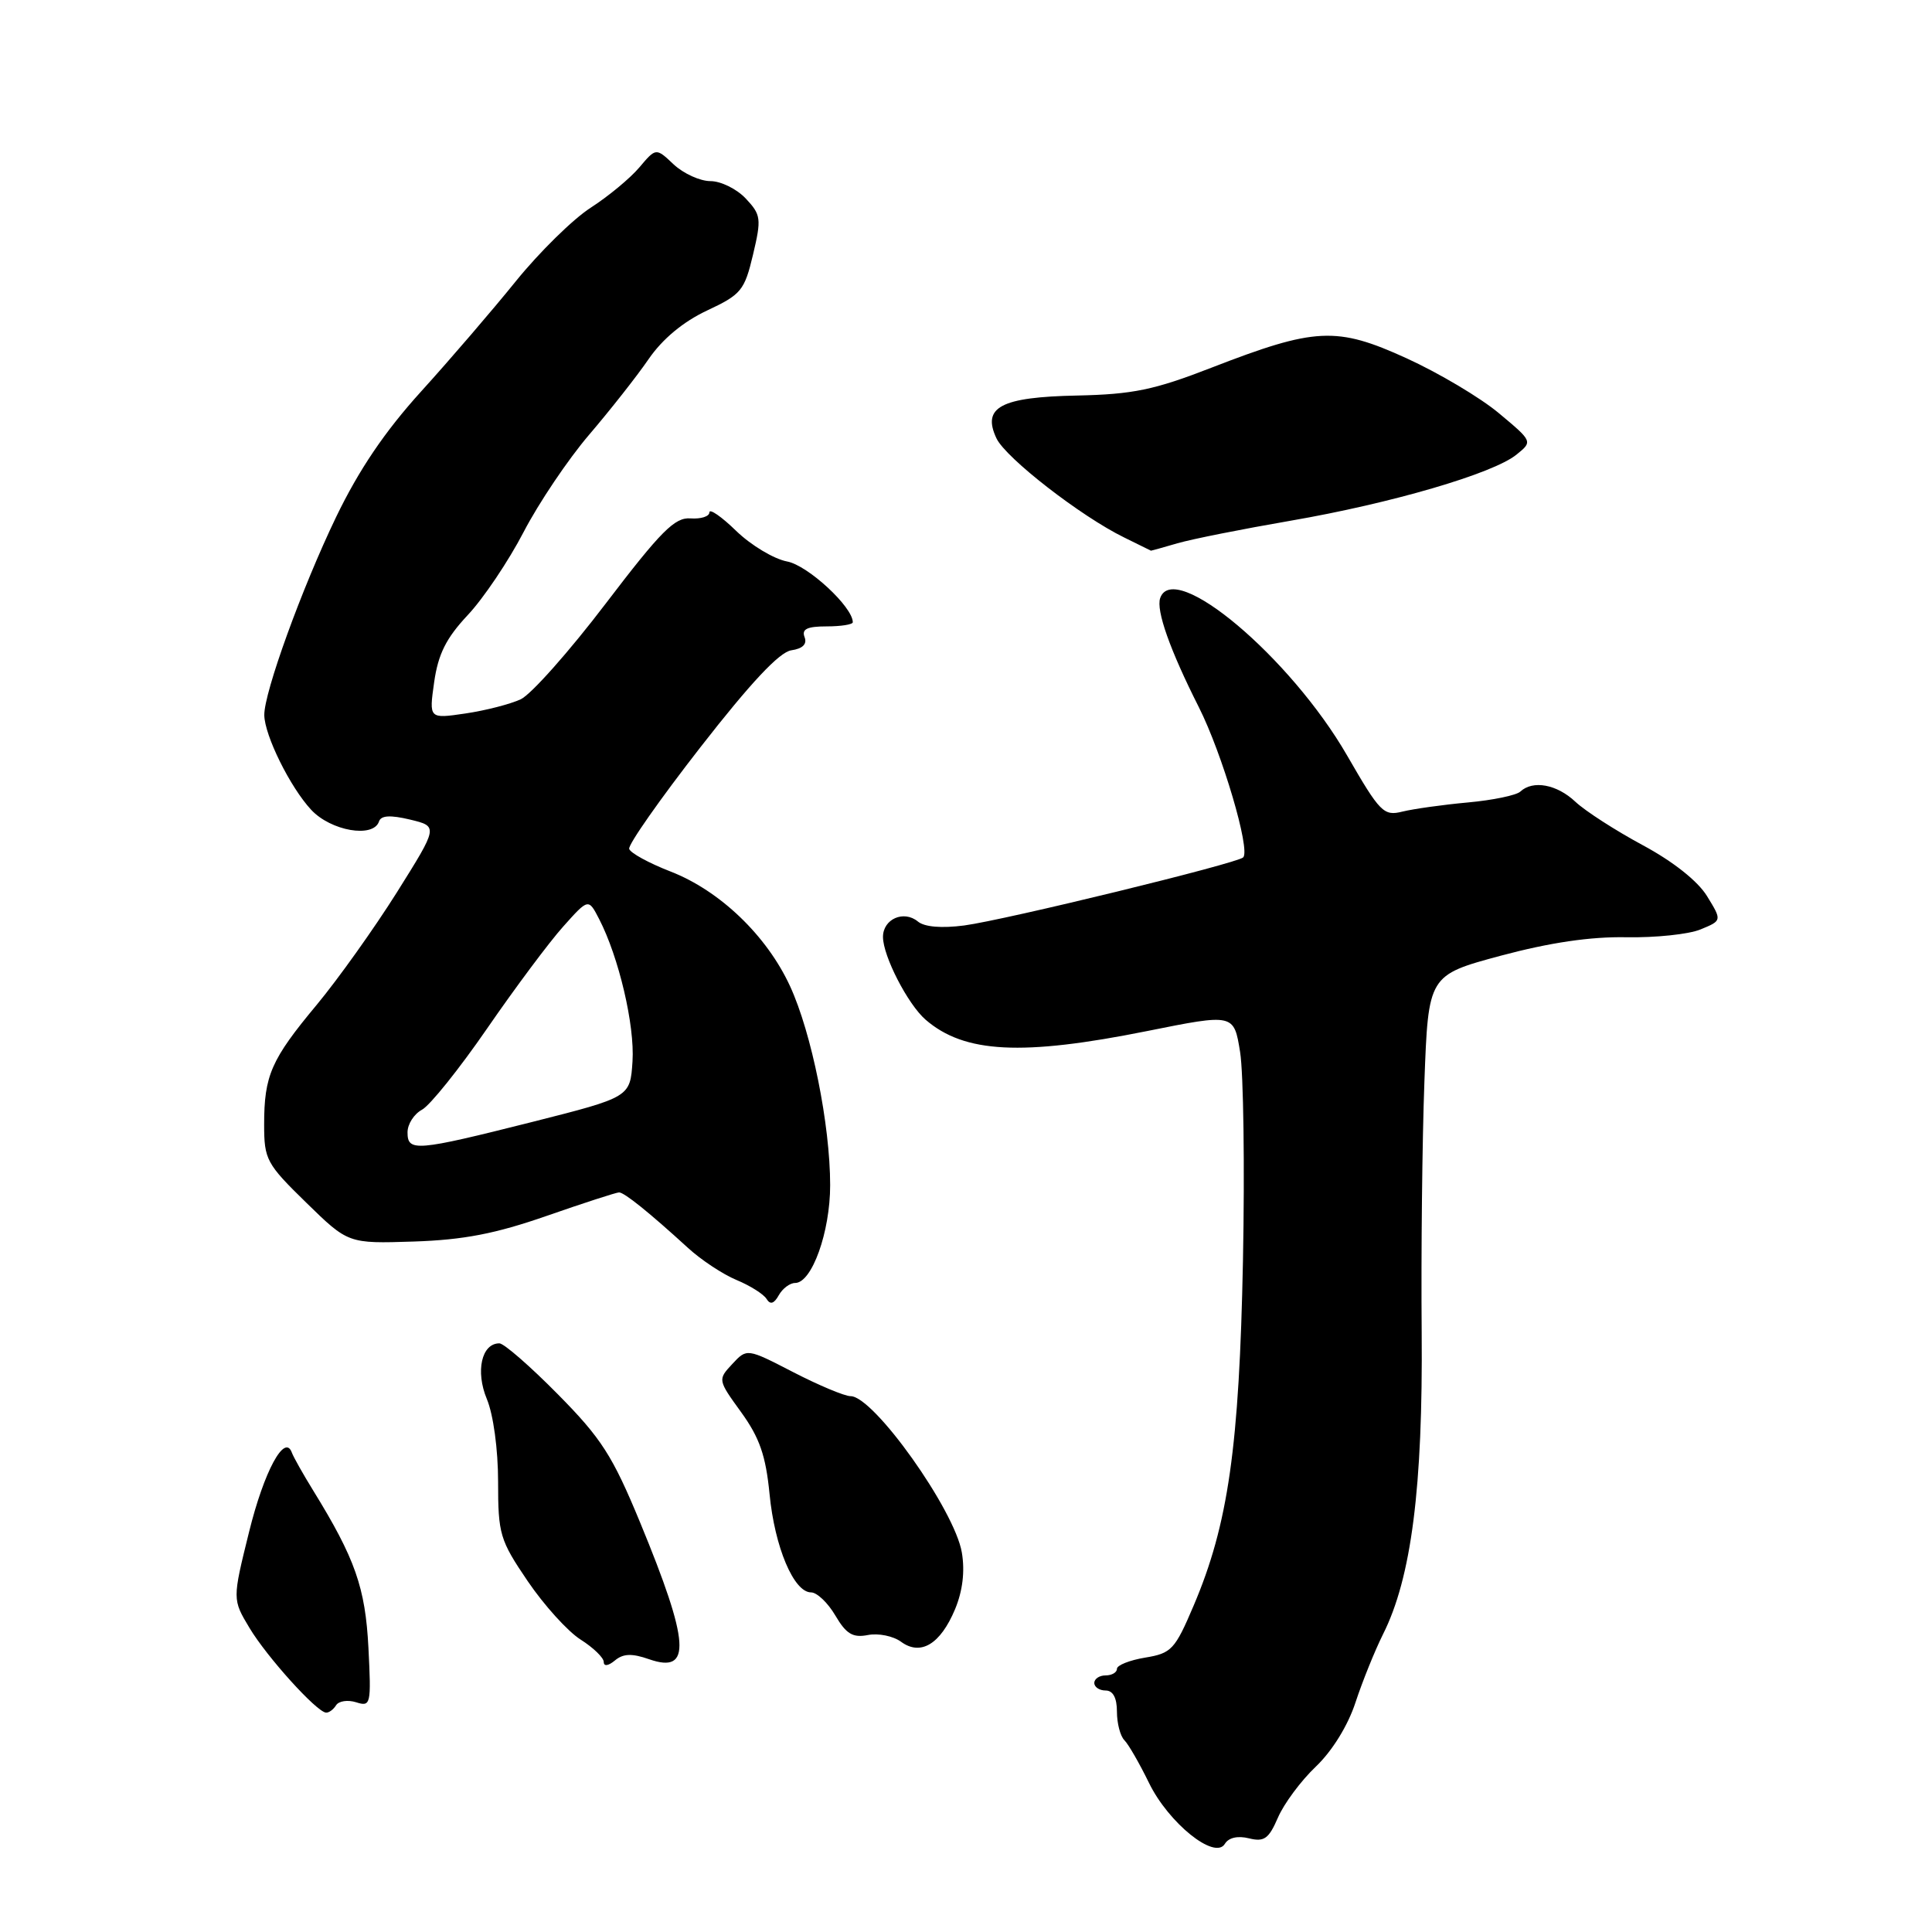 <?xml version="1.0" encoding="UTF-8" standalone="no"?>
<!DOCTYPE svg PUBLIC "-//W3C//DTD SVG 1.1//EN" "http://www.w3.org/Graphics/SVG/1.1/DTD/svg11.dtd" >
<svg xmlns="http://www.w3.org/2000/svg" xmlns:xlink="http://www.w3.org/1999/xlink" version="1.1" viewBox="0 0 256 256">
 <g >
 <path fill="currentColor"
d=" M 165.50 243.59 C 167.51 244.09 168.12 243.65 169.33 240.85 C 170.12 239.01 172.38 235.96 174.36 234.08 C 176.53 232.01 178.61 228.64 179.61 225.58 C 180.53 222.78 182.17 218.73 183.25 216.56 C 187.02 209.08 188.55 197.06 188.38 176.50 C 188.29 166.05 188.45 151.14 188.74 143.36 C 189.26 129.22 189.26 129.22 198.88 126.63 C 205.39 124.89 210.76 124.10 215.50 124.19 C 219.35 124.26 223.78 123.80 225.34 123.15 C 228.18 121.98 228.18 121.98 226.19 118.74 C 224.97 116.75 221.69 114.15 217.67 111.99 C 214.07 110.05 210.06 107.47 208.75 106.24 C 206.29 103.92 203.11 103.34 201.45 104.89 C 200.93 105.38 197.80 106.03 194.50 106.33 C 191.20 106.63 187.30 107.18 185.83 107.54 C 183.35 108.16 182.86 107.67 178.50 100.11 C 170.99 87.09 155.53 74.07 153.73 79.25 C 153.17 80.88 155.02 86.12 158.85 93.70 C 161.95 99.85 165.72 112.61 164.73 113.61 C 163.92 114.41 133.22 121.90 127.76 122.63 C 124.76 123.02 122.50 122.83 121.63 122.11 C 119.76 120.56 117.00 121.77 117.00 124.15 C 117.00 126.68 120.29 133.07 122.64 135.11 C 127.78 139.56 135.41 139.95 152.00 136.62 C 163.50 134.31 163.50 134.31 164.32 139.40 C 164.77 142.21 164.94 154.62 164.70 167.00 C 164.21 191.72 162.75 201.99 158.16 212.76 C 155.69 218.57 155.23 219.07 151.75 219.64 C 149.69 219.98 148.00 220.65 148.00 221.13 C 148.00 221.61 147.32 222.00 146.50 222.00 C 145.68 222.00 145.00 222.45 145.00 223.00 C 145.00 223.55 145.68 224.00 146.50 224.00 C 147.48 224.00 148.00 224.98 148.00 226.80 C 148.00 228.34 148.44 230.04 148.99 230.59 C 149.53 231.13 150.99 233.67 152.24 236.23 C 154.83 241.56 160.98 246.51 162.30 244.32 C 162.80 243.49 164.02 243.22 165.50 243.59 Z  M 44.53 225.96 C 44.88 225.39 46.08 225.21 47.19 225.56 C 49.13 226.18 49.20 225.87 48.82 218.35 C 48.41 210.37 47.06 206.52 41.50 197.50 C 40.14 195.30 38.88 193.05 38.68 192.50 C 37.74 189.85 34.99 194.93 33.00 203.00 C 30.79 211.93 30.79 211.93 33.06 215.71 C 35.36 219.55 41.92 226.81 43.19 226.93 C 43.57 226.97 44.17 226.53 44.53 225.96 Z  M 86.02 219.86 C 91.68 221.83 91.41 217.70 84.82 201.74 C 81.16 192.88 79.69 190.59 73.92 184.75 C 70.26 181.04 66.77 178.00 66.17 178.00 C 63.81 178.00 62.98 181.71 64.51 185.38 C 65.37 187.44 66.00 192.05 66.00 196.33 C 66.00 203.29 66.23 204.07 69.93 209.52 C 72.09 212.70 75.24 216.18 76.93 217.25 C 78.62 218.32 80.00 219.66 80.00 220.22 C 80.00 220.83 80.60 220.75 81.48 220.02 C 82.58 219.10 83.74 219.06 86.02 219.86 Z  M 126.55 213.23 C 127.56 210.80 127.87 208.21 127.45 205.72 C 126.50 200.08 115.77 185.00 112.71 185.00 C 111.92 185.00 108.51 183.57 105.13 181.83 C 98.97 178.65 98.97 178.65 97.03 180.74 C 95.10 182.81 95.11 182.85 98.21 187.13 C 100.65 190.51 101.47 192.87 101.97 197.97 C 102.65 205.00 105.18 211.00 107.47 211.00 C 108.25 211.00 109.70 212.38 110.69 214.07 C 112.13 216.52 113.01 217.04 115.00 216.65 C 116.38 216.38 118.35 216.78 119.39 217.54 C 121.99 219.45 124.61 217.87 126.55 213.23 Z  M 105.36 170.00 C 107.58 170.00 110.00 163.24 110.00 157.05 C 110.00 149.03 107.55 136.88 104.68 130.66 C 101.60 123.98 95.39 118.02 88.85 115.48 C 85.99 114.37 83.52 113.02 83.37 112.48 C 83.21 111.94 87.46 105.88 92.82 99.00 C 99.48 90.45 103.28 86.40 104.85 86.17 C 106.36 85.95 106.97 85.35 106.61 84.42 C 106.20 83.36 106.95 83.00 109.53 83.00 C 111.44 83.00 113.00 82.75 113.00 82.45 C 113.00 80.42 107.04 74.91 104.30 74.40 C 102.54 74.07 99.50 72.24 97.55 70.35 C 95.60 68.45 94.00 67.35 94.00 67.89 C 94.00 68.43 92.88 68.79 91.50 68.69 C 89.41 68.53 87.59 70.36 80.25 79.99 C 75.44 86.31 70.38 92.01 69.00 92.66 C 67.62 93.30 64.33 94.15 61.67 94.54 C 56.84 95.25 56.84 95.25 57.53 90.38 C 58.06 86.66 59.12 84.55 61.98 81.50 C 64.05 79.30 67.38 74.35 69.38 70.50 C 71.38 66.65 75.28 60.86 78.05 57.62 C 80.81 54.39 84.37 49.88 85.94 47.59 C 87.78 44.91 90.53 42.63 93.68 41.15 C 98.21 39.03 98.65 38.50 99.78 33.74 C 100.91 28.97 100.84 28.46 98.82 26.31 C 97.63 25.04 95.52 24.00 94.14 24.00 C 92.76 24.00 90.57 23.00 89.27 21.79 C 86.92 19.57 86.92 19.57 84.71 22.19 C 83.49 23.63 80.59 26.03 78.26 27.53 C 75.93 29.03 71.48 33.40 68.37 37.24 C 65.26 41.09 59.61 47.67 55.80 51.87 C 50.98 57.19 47.57 62.23 44.54 68.50 C 40.01 77.91 34.98 91.77 35.02 94.76 C 35.06 97.45 38.44 104.30 41.23 107.30 C 43.84 110.11 49.47 111.09 50.22 108.85 C 50.48 108.05 51.70 107.97 54.34 108.60 C 58.07 109.50 58.07 109.50 52.59 118.24 C 49.57 123.04 44.79 129.74 41.97 133.14 C 35.92 140.40 35.00 142.50 35.00 149.02 C 35.00 153.64 35.31 154.22 40.57 159.35 C 46.14 164.79 46.14 164.79 54.82 164.51 C 61.42 164.29 65.64 163.48 72.44 161.11 C 77.35 159.40 81.67 158.00 82.03 158.00 C 82.72 158.00 86.04 160.67 91.17 165.36 C 92.89 166.94 95.78 168.85 97.58 169.60 C 99.39 170.35 101.18 171.48 101.57 172.11 C 102.06 172.91 102.56 172.76 103.19 171.63 C 103.69 170.73 104.67 170.00 105.36 170.00 Z  M 156.01 71.99 C 157.93 71.43 164.68 70.09 171.00 69.00 C 184.34 66.70 197.86 62.75 200.94 60.24 C 203.10 58.50 203.10 58.50 198.61 54.75 C 196.15 52.69 190.64 49.42 186.37 47.47 C 177.09 43.24 174.29 43.38 160.50 48.73 C 152.94 51.67 150.10 52.25 142.74 52.41 C 132.60 52.61 130.08 53.95 132.04 58.09 C 133.28 60.70 143.26 68.44 148.96 71.22 C 150.91 72.17 152.50 72.96 152.51 72.97 C 152.51 72.99 154.09 72.55 156.01 71.99 Z  M 54.00 150.04 C 54.00 148.95 54.86 147.61 55.92 147.04 C 56.97 146.48 60.86 141.63 64.56 136.26 C 68.26 130.89 72.79 124.82 74.63 122.77 C 77.97 119.03 77.97 119.03 79.39 121.78 C 82.00 126.84 84.12 135.86 83.81 140.64 C 83.50 145.38 83.50 145.38 70.50 148.67 C 55.10 152.55 54.00 152.64 54.00 150.04 Z "/>
</g>
</svg>